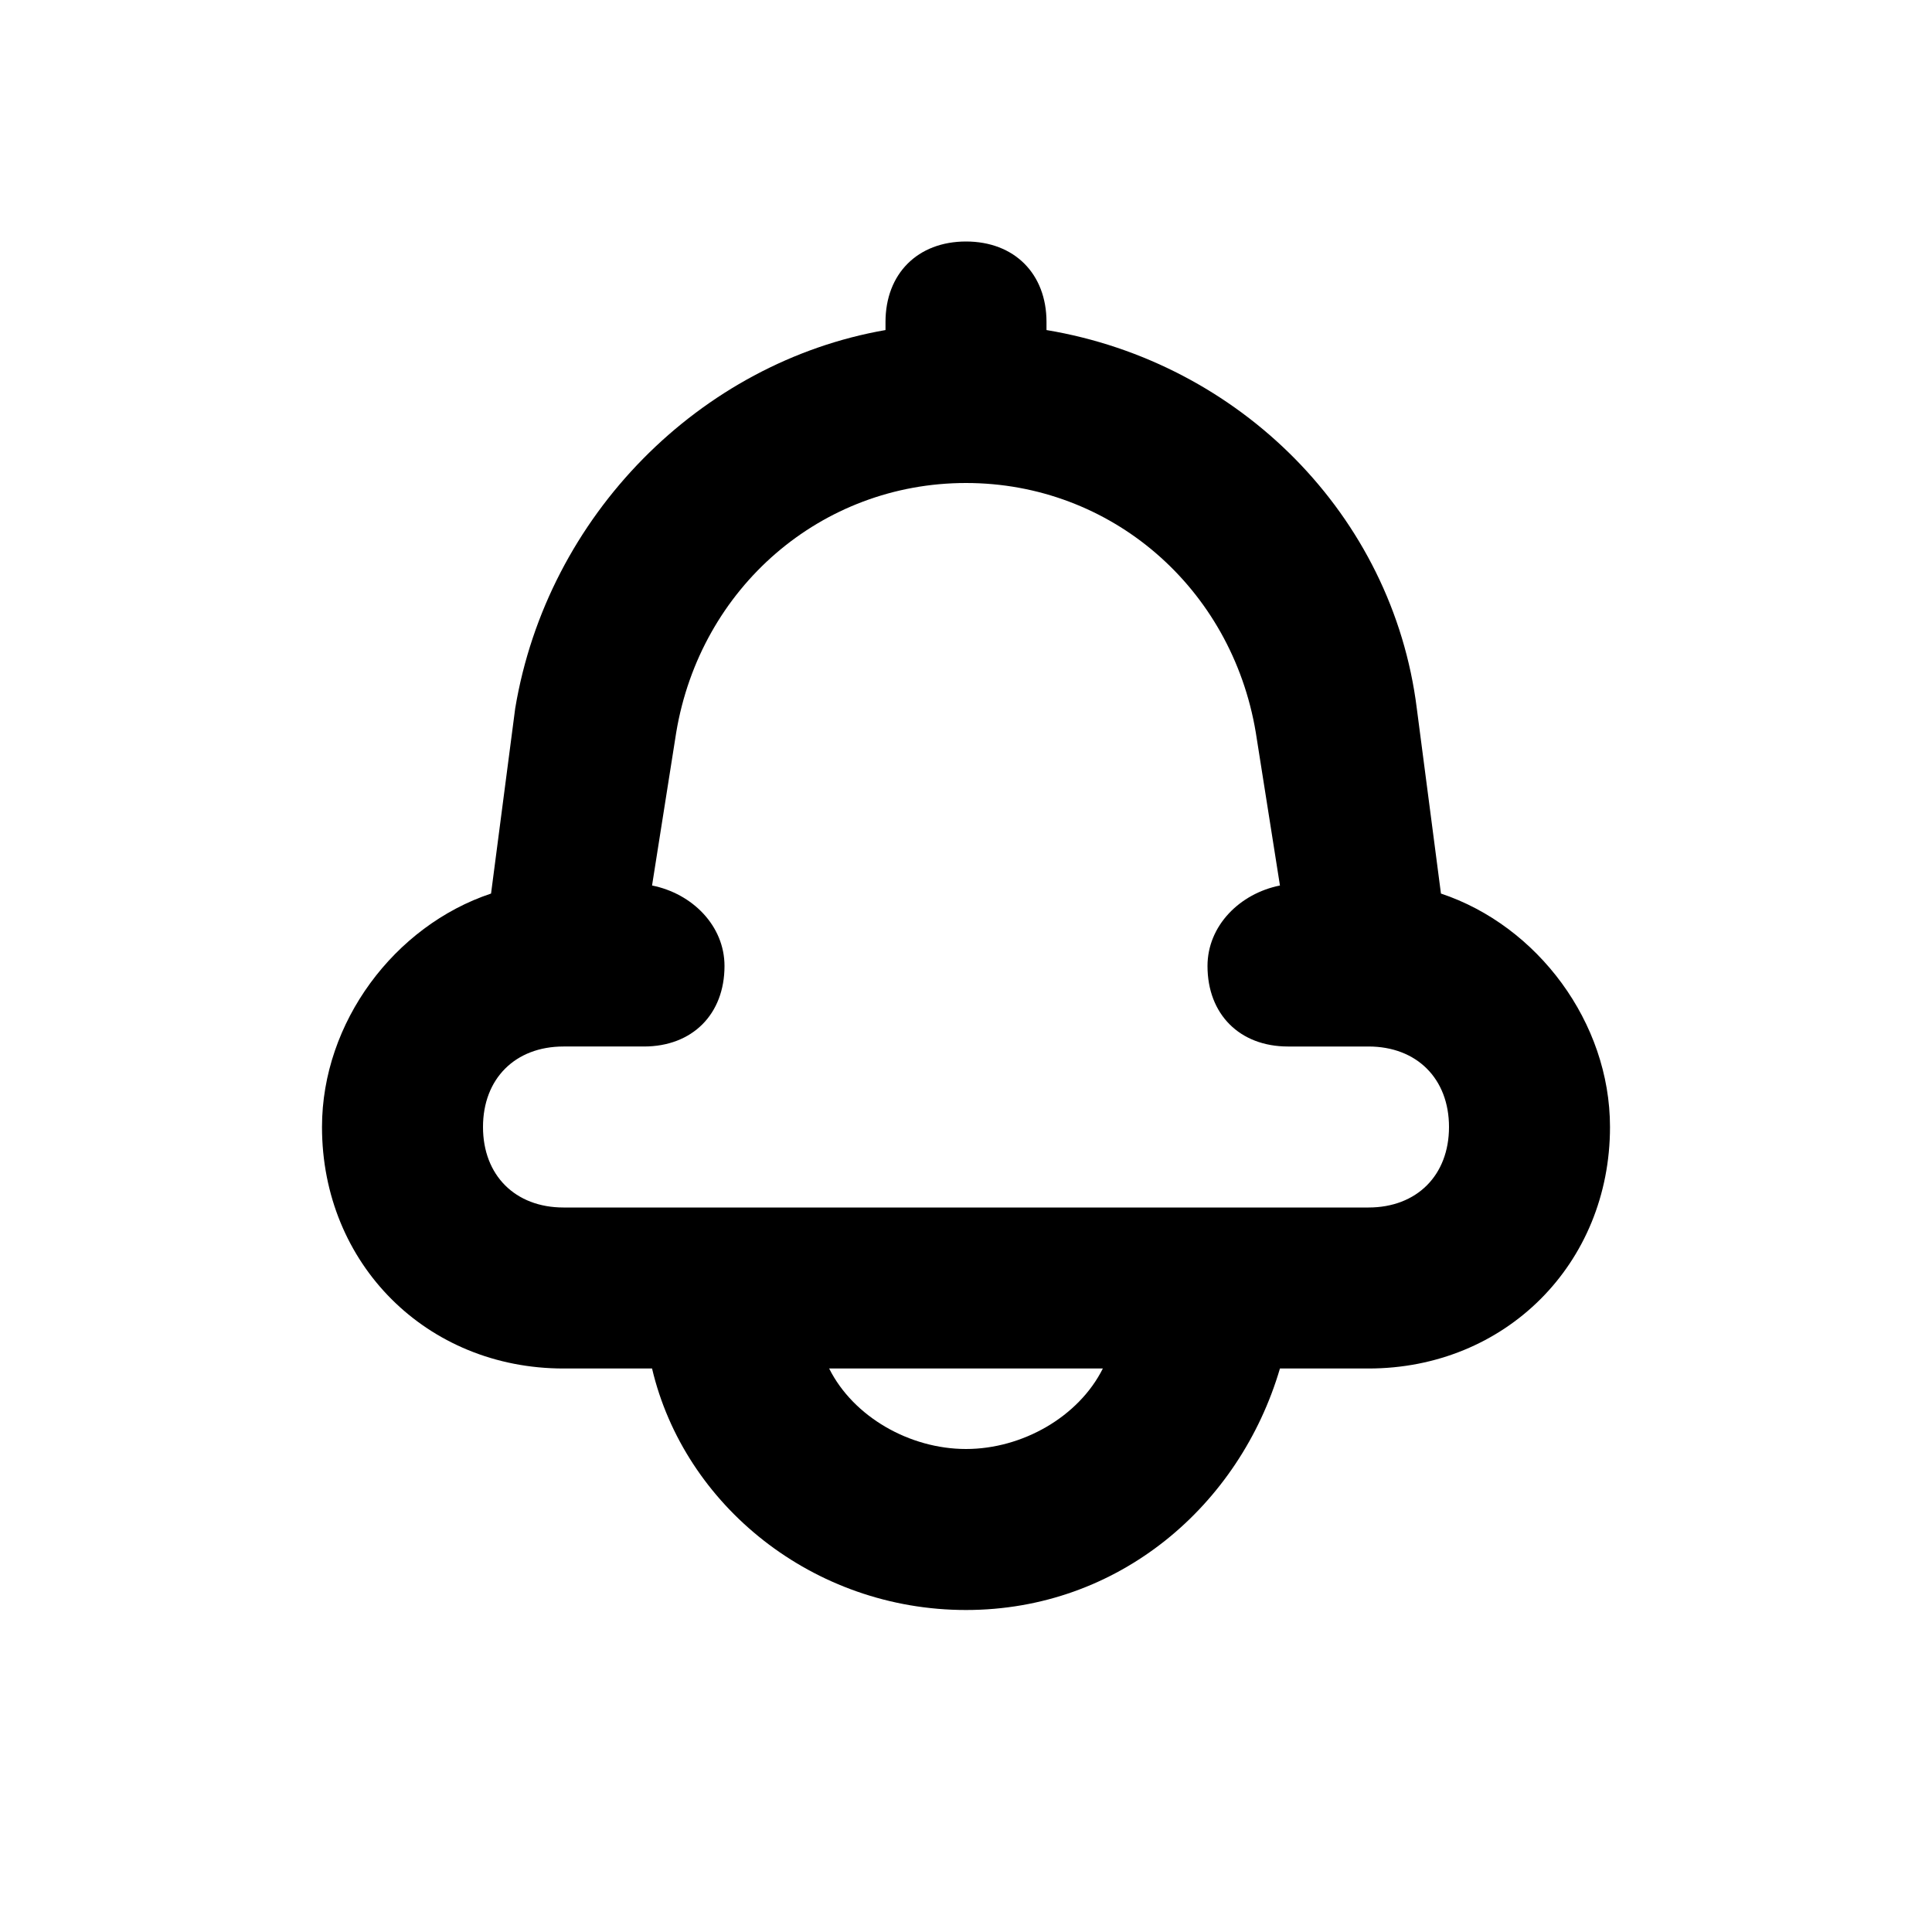 <?xml version="1.0" encoding="utf-8"?>
<!-- Generator: Adobe Illustrator 20.1.0, SVG Export Plug-In . SVG Version: 6.00 Build 0)  -->
<!DOCTYPE svg PUBLIC "-//W3C//DTD SVG 1.1//EN" "http://www.w3.org/Graphics/SVG/1.1/DTD/svg11.dtd">
<svg version="1.1" id="Layer_1" xmlns="http://www.w3.org/2000/svg" xmlns:xlink="http://www.w3.org/1999/xlink" x="0px" y="0px"
	 viewBox="0 0 24 24" style="enable-background:new 0 0 24 24;" xml:space="preserve">
<path d="M17.9,11.1l-0.3-2.3c-0.3-2.4-2.2-4.3-4.6-4.7V4c0-0.6-0.4-1-1-1s-1,0.4-1,1v0.1C8.7,4.5,6.8,6.4,6.4,8.8l-0.3,2.3
	C4.9,11.5,4,12.7,4,14c0,1.7,1.3,3,3,3h1.1c0.4,1.7,2,3,3.9,3s3.4-1.3,3.9-3H17c1.7,0,3-1.3,3-3C20,12.7,19.1,11.5,17.9,11.1z
	 M12,18c-0.7,0-1.4-0.4-1.7-1h3.4C13.4,17.6,12.7,18,12,18z M17,15H7c-0.6,0-1-0.4-1-1s0.4-1,1-1h1c0.6,0,1-0.4,1-1
	c0-0.5-0.4-0.9-0.9-1l0.3-1.9C8.7,7.3,10.2,6,12,6s3.3,1.3,3.6,3.1l0.3,1.9c-0.5,0.1-0.9,0.5-0.9,1c0,0.6,0.4,1,1,1h1
	c0.6,0,1,0.4,1,1S17.6,15,17,15z"/>
</svg>
